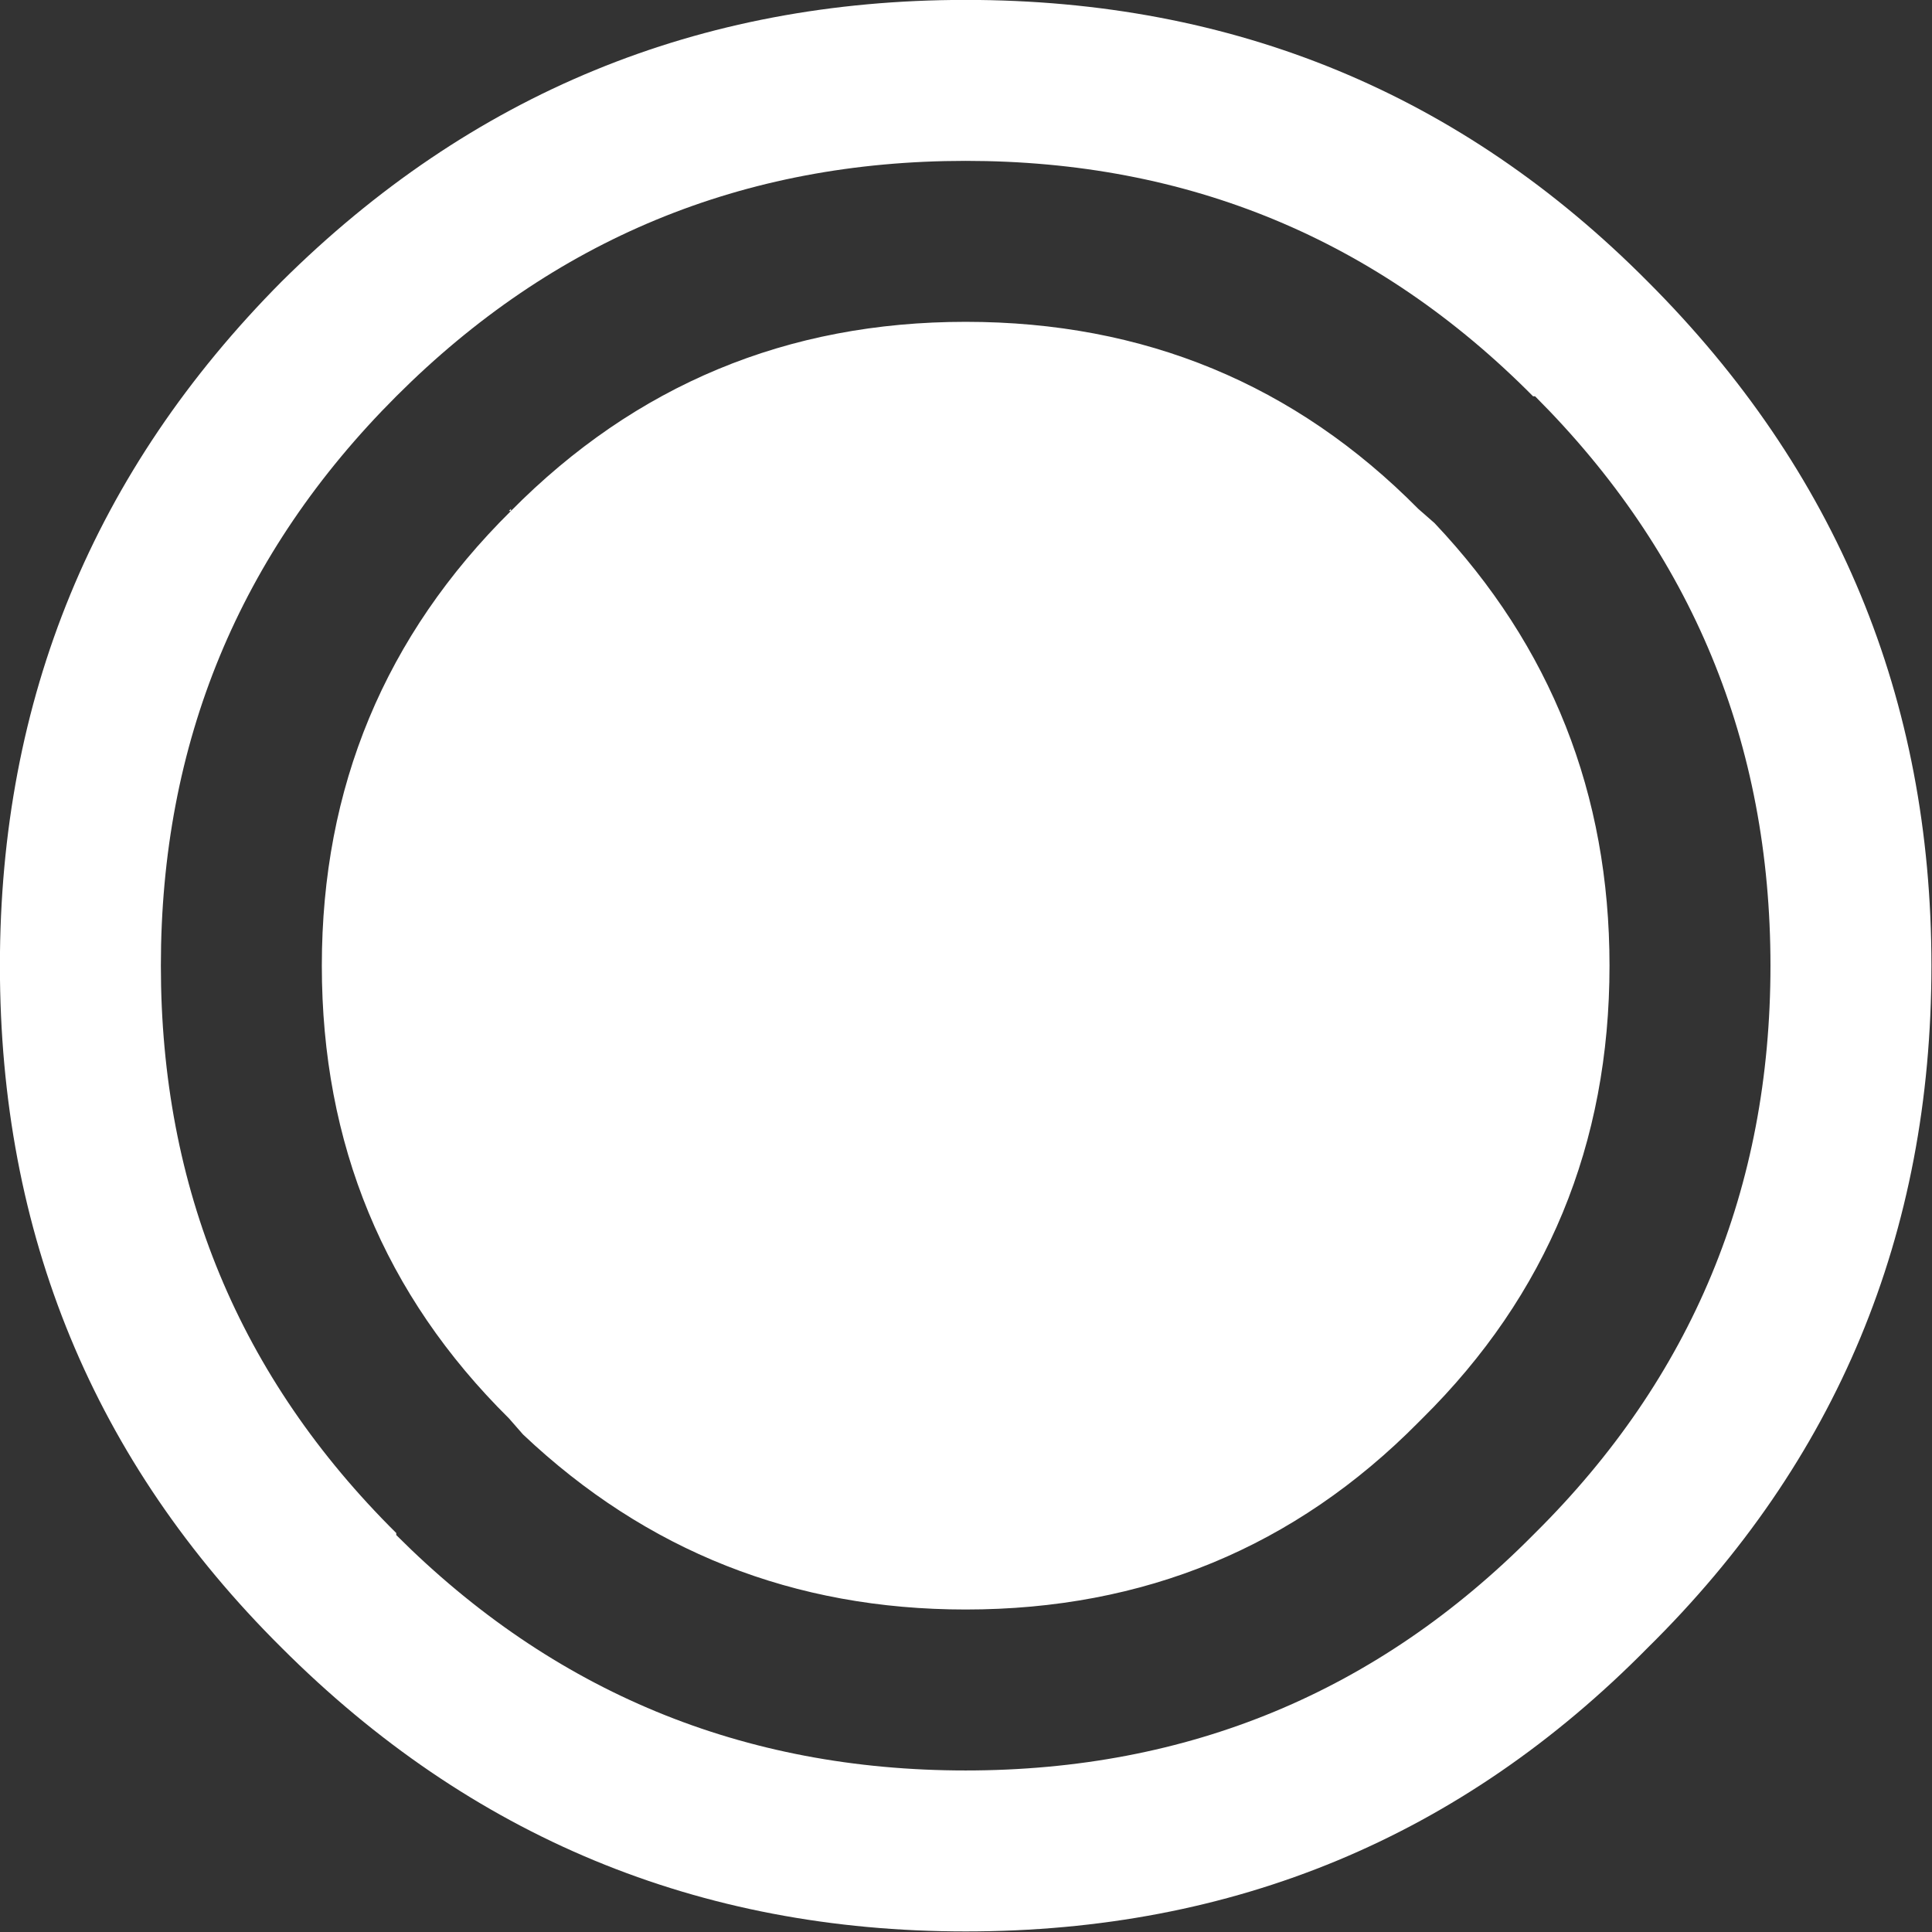<?xml version="1.0" encoding="UTF-8" standalone="no"?>
<svg
   width="64"
   height="64"
   version="1.1"
   id="svg1"
   sodipodi:docname="generic_button_circle_fill2.svg"
   inkscape:version="1.4.2 (ebf0e940d0, 2025-05-08)"
   xmlns:inkscape="http://www.inkscape.org/namespaces/inkscape"
   xmlns:sodipodi="http://sodipodi.sourceforge.net/DTD/sodipodi-0.dtd"
   xmlns="http://www.w3.org/2000/svg"
   xmlns:svg="http://www.w3.org/2000/svg">
  <rect width="100%" height="100%" fill="#333333" stroke="none"/>
  <sodipodi:namedview
     id="namedview1"
     pagecolor="#505050"
     bordercolor="#ffffff"
     borderopacity="1"
     inkscape:showpageshadow="0"
     inkscape:pageopacity="0"
     inkscape:pagecheckerboard="1"
     inkscape:deskcolor="#505050"
     inkscape:zoom="4.2148438"
     inkscape:cx="2.1353105"
     inkscape:cy="80.074143"
     inkscape:window-width="2133"
     inkscape:window-height="1302"
     inkscape:window-x="0"
     inkscape:window-y="0"
     inkscape:window-maximized="1"
     inkscape:current-layer="svg1" />
  <defs
     id="defs1" />
  <g
     id="g1"
     transform="matrix(1.333,0,0,1.333,-10.667,-10.667)">
    <path
       stroke="none"
       fill="#ffffff"
       d="M 20.7,20.7 Q 25.35,16 32,16 q 6.65,0 11.25,4.65 L 43.65,21 Q 48,25.6 48,32 q 0,6.65 -4.65,11.25 l -0.1,0.1 Q 38.65,48 32,48 25.6,48 21,43.65 l -0.35,-0.4 Q 16,38.65 16,32 16,25.35 20.7,20.7 H 20.65 L 20.7,20.65 V 20.7 M 32,12 Q 23.7,12 17.85,17.85 12,23.7 12,32 q 0,8.3 5.85,14.1 v 0.05 Q 23.7,52 32,52 40.3,52 46.1,46.15 L 46.15,46.1 Q 52,40.3 52,32 52,23.7 46.15,17.85 H 46.1 Q 40.3,12 32,12 M 56,32 Q 56,42 48.95,48.95 42,56 32,56 22.05,56 15,48.95 8,42 8,32 8,22.05 15,15 22.05,8 32,8 42,8 48.95,15 56,22.05 56,32"
       id="path1" />
  </g>
</svg>
